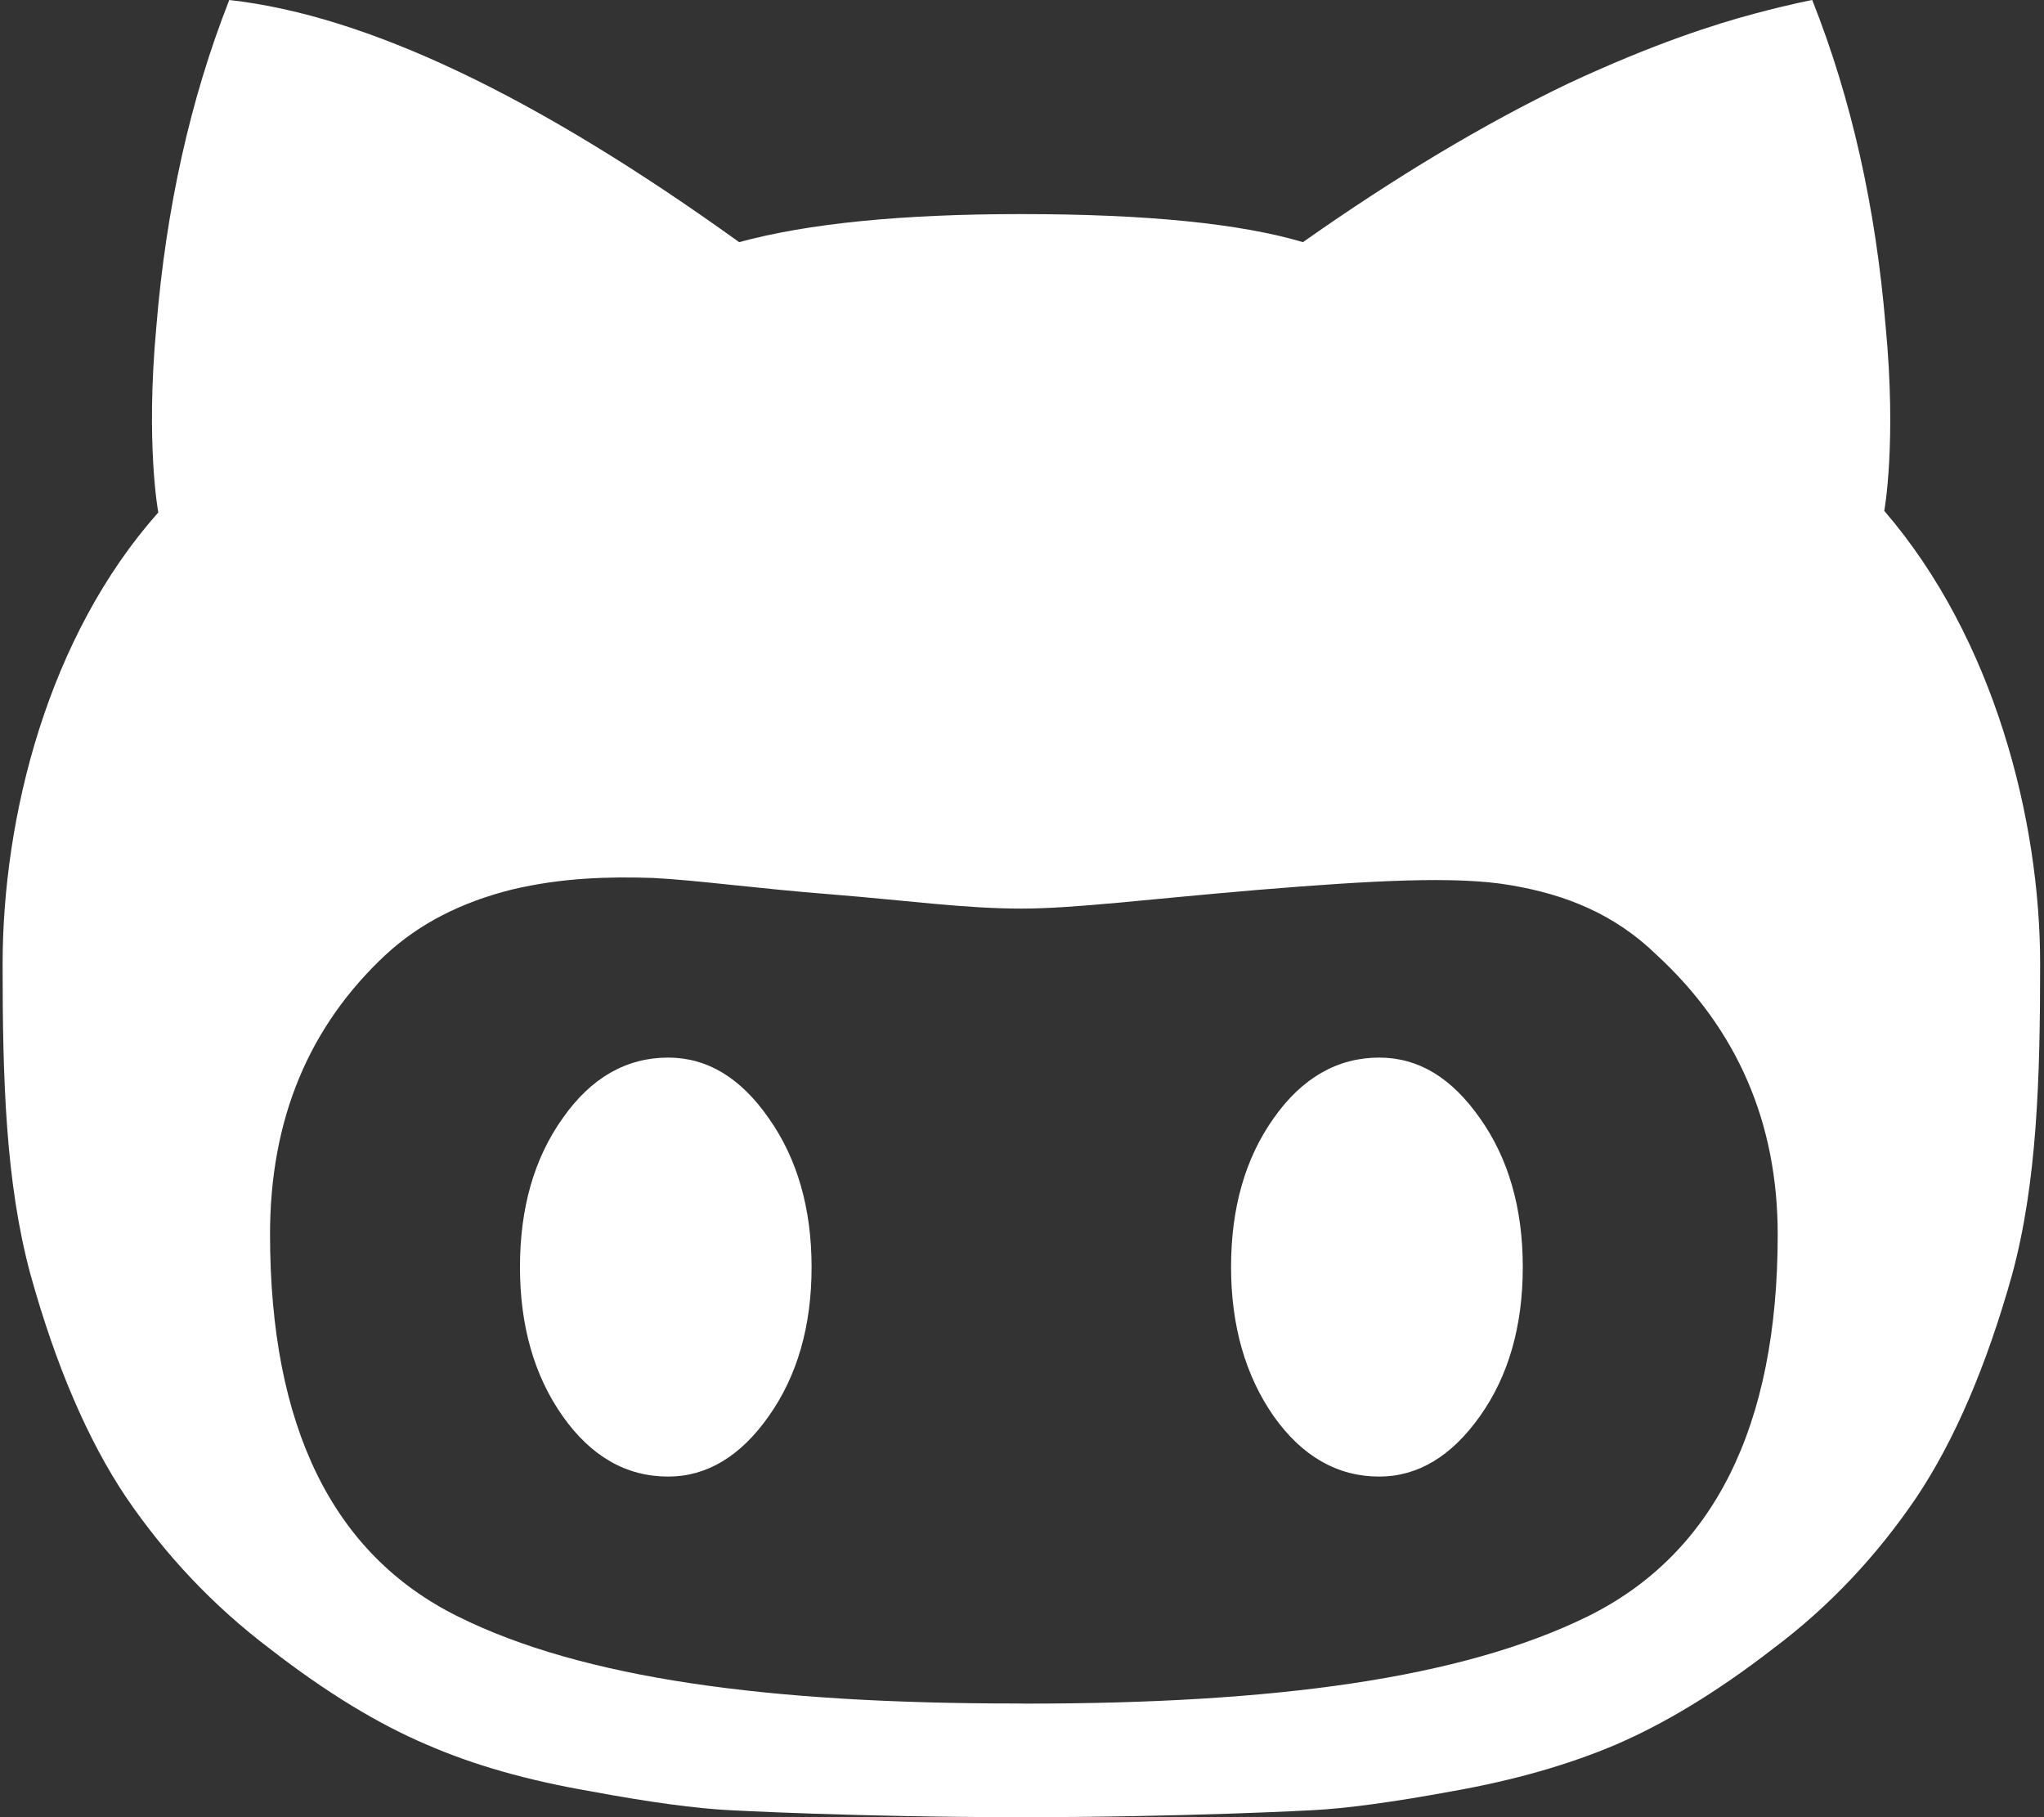 <svg width="18" height="16" viewBox="0 0 18 16" fill="none" xmlns="http://www.w3.org/2000/svg">
<rect x="0" y="0" width="18" height="16" fill="#333333" stroke="none"/>
<path fill-rule="evenodd" clip-rule="evenodd" d="M5.884 9.312C5.519 9.312 5.206 9.487 4.955 9.846C4.703 10.2 4.579 10.637 4.579 11.156C4.579 11.676 4.705 12.114 4.955 12.469C5.206 12.825 5.517 13.001 5.884 13.001C6.224 13.001 6.521 12.823 6.77 12.469C7.021 12.114 7.147 11.676 7.147 11.156C7.147 10.638 7.02 10.2 6.77 9.846C6.521 9.488 6.227 9.312 5.884 9.312ZM12.145 9.312C11.783 9.312 11.468 9.487 11.216 9.846C10.965 10.2 10.841 10.637 10.841 11.156C10.841 11.676 10.969 12.114 11.216 12.469C11.468 12.825 11.781 13.001 12.145 13.001C12.486 13.001 12.782 12.823 13.033 12.469C13.285 12.114 13.41 11.676 13.41 11.156C13.41 10.638 13.284 10.2 13.033 9.846C12.782 9.488 12.491 9.312 12.145 9.312ZM16.595 4.5H16.593C16.593 4.5 16.704 3.906 16.605 2.868C16.518 1.829 16.306 0.874 15.959 0C15.959 0 15.782 0.032 15.448 0.121C15.114 0.21 14.564 0.383 13.809 0.736C13.066 1.092 12.287 1.56 11.474 2.132C10.921 1.968 10.096 1.885 8.991 1.885C7.938 1.885 7.112 1.968 6.509 2.132C4.723 0.847 3.231 0.135 2.019 0C1.675 0.874 1.463 1.833 1.377 2.874C1.281 3.913 1.394 4.512 1.394 4.512C0.422 5.606 0.023 7.189 0.023 8.491C0.023 9.502 0.049 10.411 0.268 11.22C0.491 12.024 0.775 12.684 1.113 13.187C1.458 13.692 1.874 14.137 2.378 14.518C2.877 14.906 3.338 15.183 3.755 15.36C4.174 15.543 4.651 15.677 5.196 15.771C5.73 15.871 6.135 15.923 6.417 15.938C6.417 15.938 7.538 16 8.994 16C10.45 16 11.569 15.938 11.569 15.938C11.85 15.923 12.256 15.87 12.792 15.771C13.335 15.675 13.814 15.538 14.232 15.36C14.648 15.181 15.111 14.906 15.612 14.518C16.114 14.142 16.53 13.695 16.875 13.187C17.212 12.684 17.495 12.024 17.72 11.22C17.939 10.411 17.966 9.495 17.966 8.485C17.966 7.225 17.564 5.625 16.595 4.5ZM13.976 14.235C12.86 14.781 11.216 15 9.037 15L8.951 14.999C6.77 14.999 5.131 14.78 4.031 14.232C2.929 13.686 2.378 12.562 2.378 10.867C2.378 9.854 2.721 9.035 3.398 8.405C3.693 8.133 4.057 7.946 4.505 7.833C4.951 7.727 5.361 7.718 5.746 7.73C6.122 7.748 6.649 7.822 7.322 7.875C7.994 7.929 8.495 8 8.994 8C9.463 8 10.084 7.919 11.081 7.835C12.082 7.753 12.823 7.711 13.302 7.794C13.795 7.877 14.223 8.052 14.589 8.408C15.3 9.064 15.655 9.887 15.655 10.87C15.655 12.564 15.088 13.689 13.976 14.235Z" fill="white"/>
</svg>
